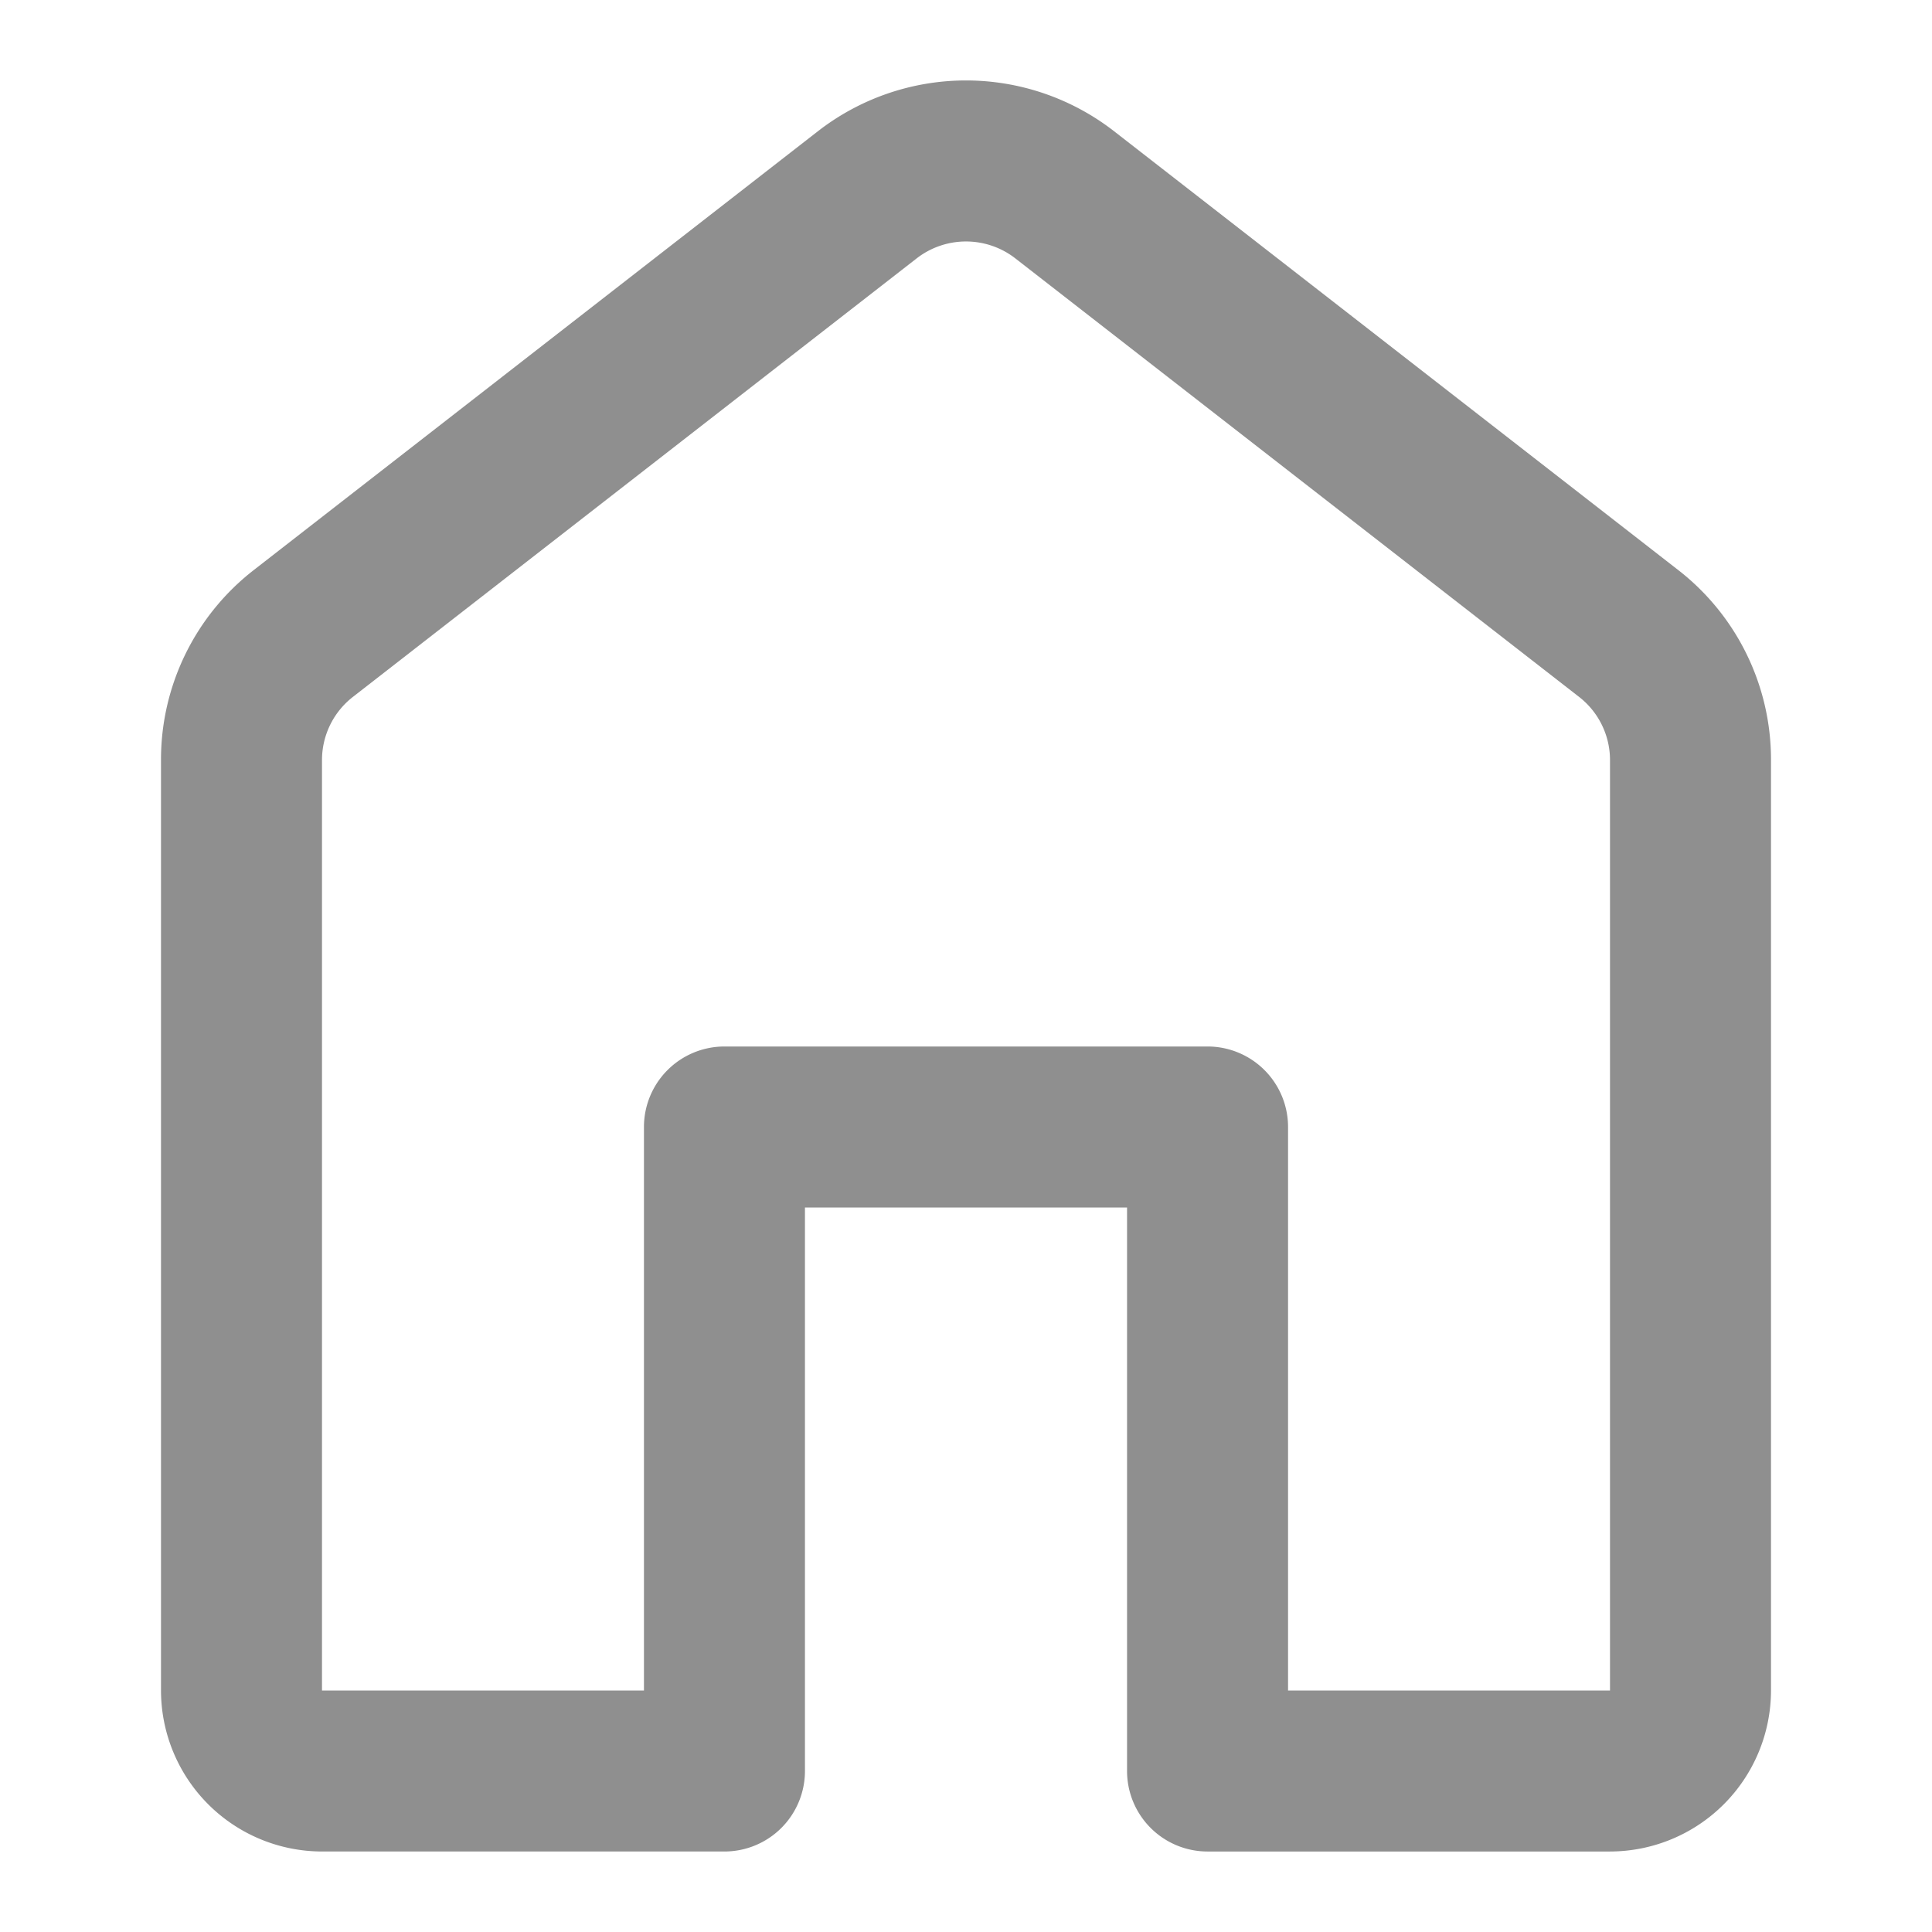 <svg id="Layer_1" data-name="Layer 1" xmlns="http://www.w3.org/2000/svg" viewBox="0 0 512 512"><title>Home</title><path d="M426.667,490.667H320.014a21.333,21.333,0,0,1-21.333-21.333V320H213.32V469.333a21.333,21.333,0,0,1-21.333,21.333H85.333A42.716,42.716,0,0,1,42.667,448V201.492a63.592,63.592,0,0,1,24.705-50.517L216.706,34.817a63.947,63.947,0,0,1,78.587,0L444.627,150.975a63.59,63.59,0,0,1,24.706,50.517V448A42.716,42.716,0,0,1,426.667,490.667ZM341.347,448h85.32V201.492a21.2,21.2,0,0,0-8.236-16.84L269.1,68.494a21.318,21.318,0,0,0-26.2,0L93.569,184.652a21.2,21.2,0,0,0-8.235,16.84V448h85.32V298.667a21.333,21.333,0,0,1,21.333-21.333H320.014a21.333,21.333,0,0,1,21.333,21.333Z" fill="#8f8f8f"></path></svg>
